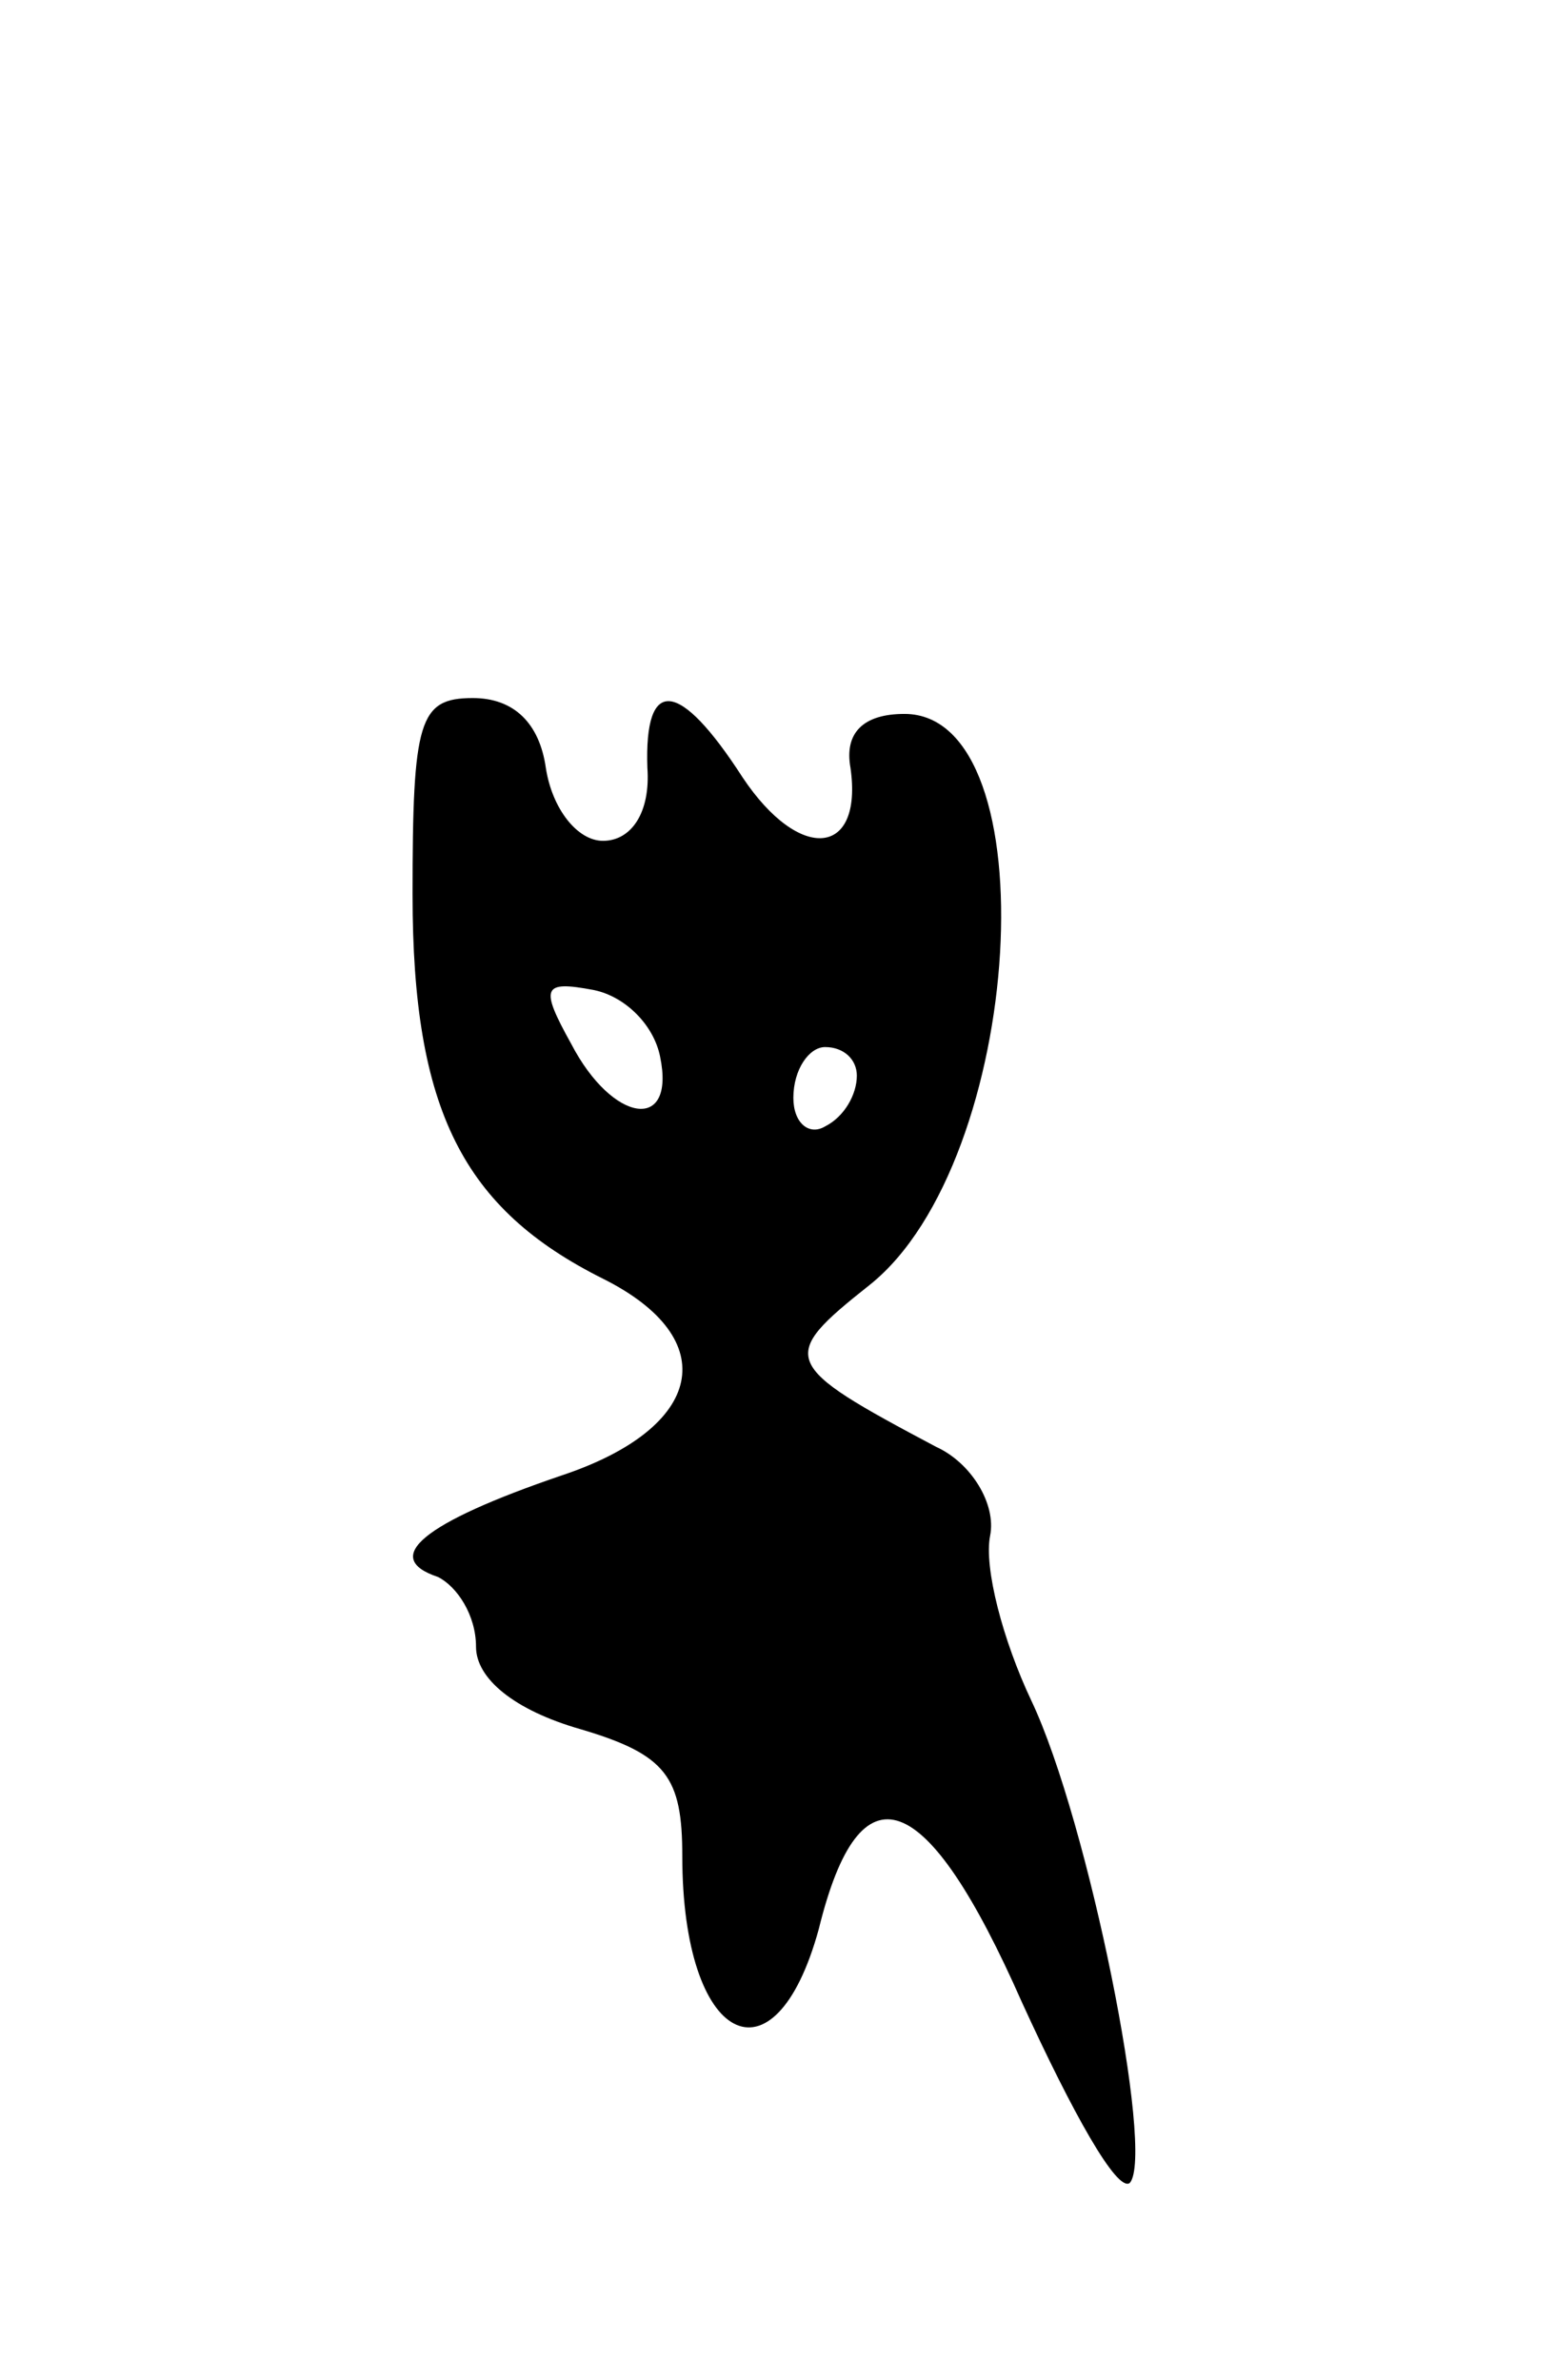 <svg version="1.0" xmlns="http://www.w3.org/2000/svg"
 width="49pt" height="75pt" viewBox="0 0 49 75"
 preserveAspectRatio="xMidYMid meet">
<g transform="translate(0,75) scale(0.1,-0.1)"
fill="#000000" stroke="none">
<path d="M130 468 c0 -68 16 -99 60 -121 38 -19 32 -47 -13 -62 -44 -15 -57
-26 -39 -32 6 -3 12 -12 12 -22 0 -10 12 -20 33 -26 27 -8 32 -15 32 -40 0
-59 29 -74 43 -23 13 53 34 45 64 -23 16 -35 30 -60 34 -57 8 9 -13 114 -31
152 -9 19 -15 42 -13 52 2 10 -6 23 -17 28 -49 26 -50 28 -21 51 49 39 57 180
11 180 -13 0 -19 -6 -17 -17 4 -28 -16 -30 -34 -3 -20 31 -31 32 -30 3 1 -14
-5 -23 -14 -23 -8 0 -16 10 -18 23 -2 14 -10 22 -23 22 -17 0 -19 -7 -19 -62z
m78 -51 c5 -24 -15 -21 -28 4 -10 18 -9 20 7 17 10 -2 19 -11 21 -21z m62 -6
c0 -6 -4 -13 -10 -16 -5 -3 -10 1 -10 9 0 9 5 16 10 16 6 0 10 -4 10 -9z"/>
</g>
</svg>

